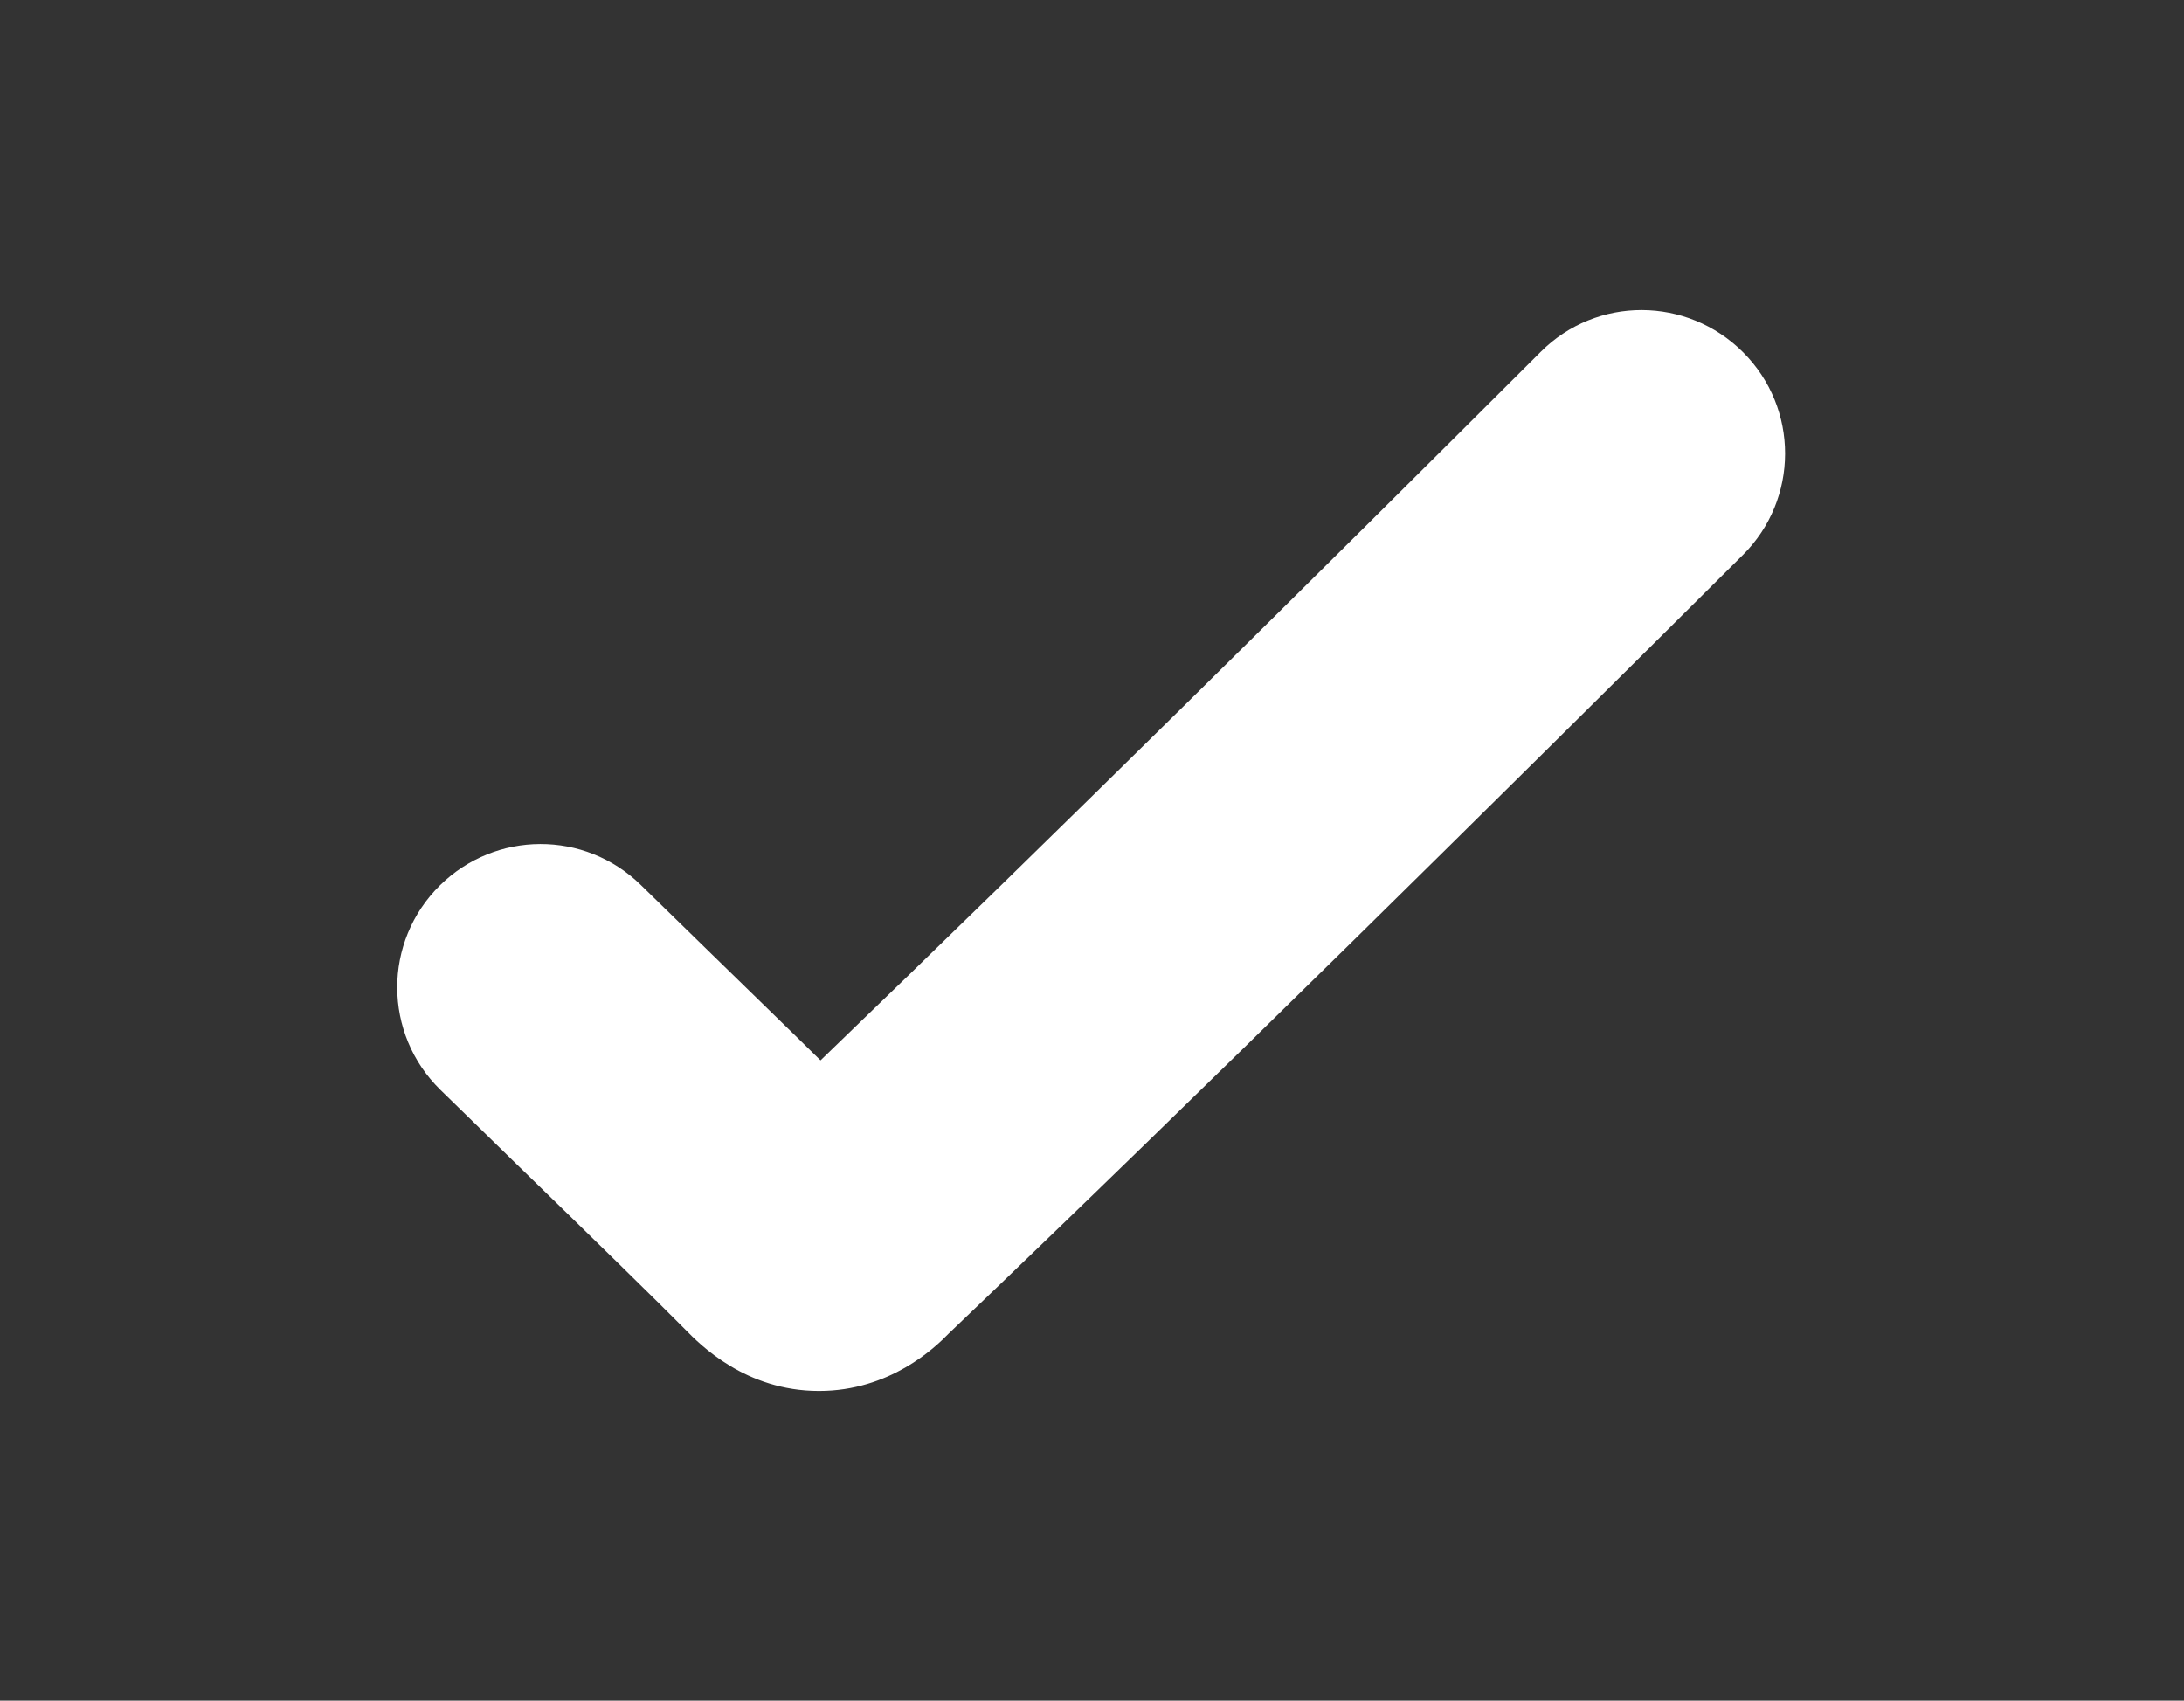 <?xml version="1.0" encoding="utf-8"?>
<!-- Generator: Adobe Illustrator 24.0.2, SVG Export Plug-In . SVG Version: 6.00 Build 0)  -->
<svg version="1.1" id="Calque_1" xmlns="http://www.w3.org/2000/svg" xmlns:xlink="http://www.w3.org/1999/xlink" x="0px" y="0px"
	 viewBox="0 0 502.8 391.5" style="enable-background:new 0 0 502.8 391.5;" xml:space="preserve">
<rect x="0" y="0" width="502.8" height="391.5" fill="#333333" stroke="none"/>
<style type="text/css">
	.st0{fill:#FFFFFF;}
</style>
<path class="st0" d="M188.6,320.2c0,0-0.1,0-0.1,0c-16.8,0-27.3-10.6-30.8-14.2c-5-5.1-22.7-22.4-39.9-39.1
	c-5.7-5.6-11.3-11-16.4-16c-13.2-12.9-13.3-34.1-0.1-47.1l0,0c12.8-12.6,33.3-12.7,46.2-0.1c5.2,5.1,10.8,10.5,16.4,16
	c9,8.8,17.8,17.3,25,24.4C242.5,192.5,303,132.6,354.7,81c12.9-12.9,33.7-12.8,46.6,0.1l0,0c12.9,12.9,12.9,33.8-0.1,46.7
	C343.9,184.8,276,252,218.4,307C215.2,310.3,204.8,320.2,188.6,320.2z"/>
</svg>
